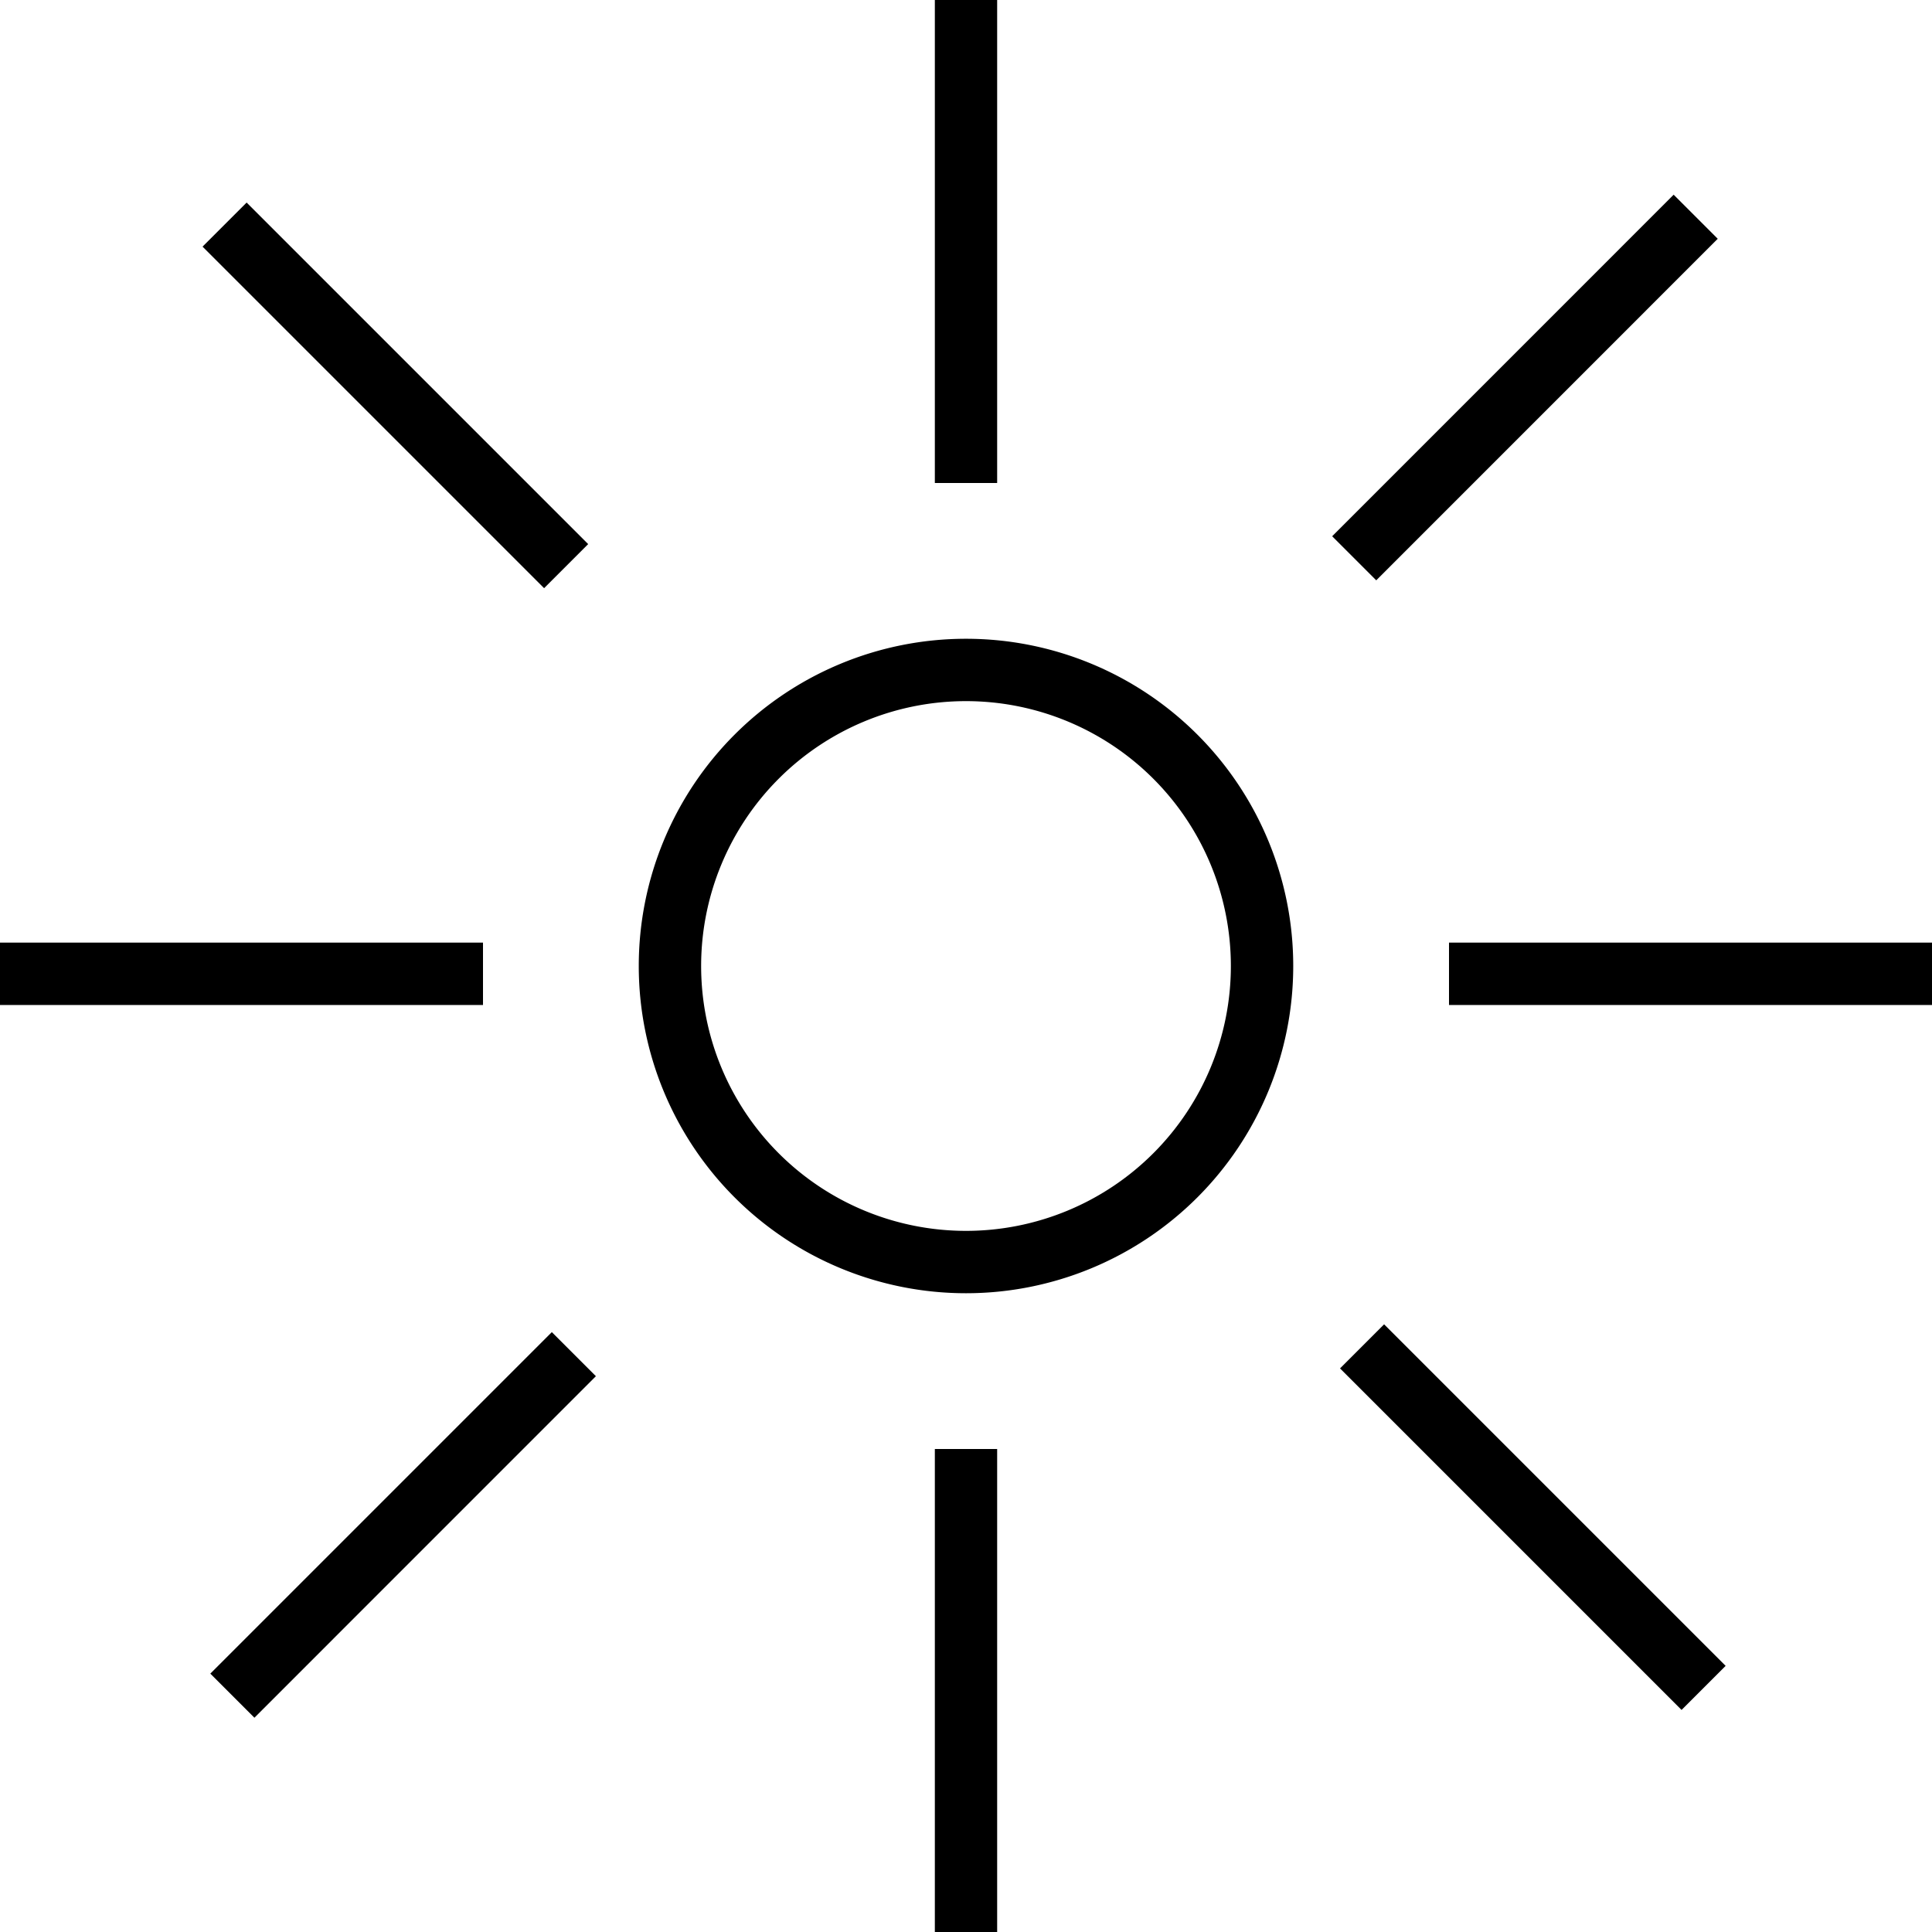 <svg xmlns="http://www.w3.org/2000/svg" fill="none" viewBox="0 0 32 32">
  <path fill="currentColor" fill-rule="evenodd" d="M16 20.387a4.387 4.387 0 1 0 0-8.774 4.387 4.387 0 0 0 0 8.774Zm0 1.033a5.42 5.42 0 1 0 0-10.84 5.42 5.42 0 0 0 0 10.84ZM16.516 0v8h-1.032V0h1.032ZM16.516 24v8h-1.032v-8h1.032ZM22.925 21.935l5.657 5.657-.73.73-5.657-5.657.73-.73ZM4.085 3.355l5.657 5.657-.73.73-5.657-5.657.73-.73ZM22.065 8.882l5.656-5.657.73.73-5.656 5.657-.73-.73ZM3.484 27.72l5.656-5.656.73.73-5.656 5.657-.73-.73ZM32 16.646h-8v-1.033h8v1.033ZM8 16.646H0v-1.033h8v1.033Z" clip-rule="evenodd"/>
</svg>
